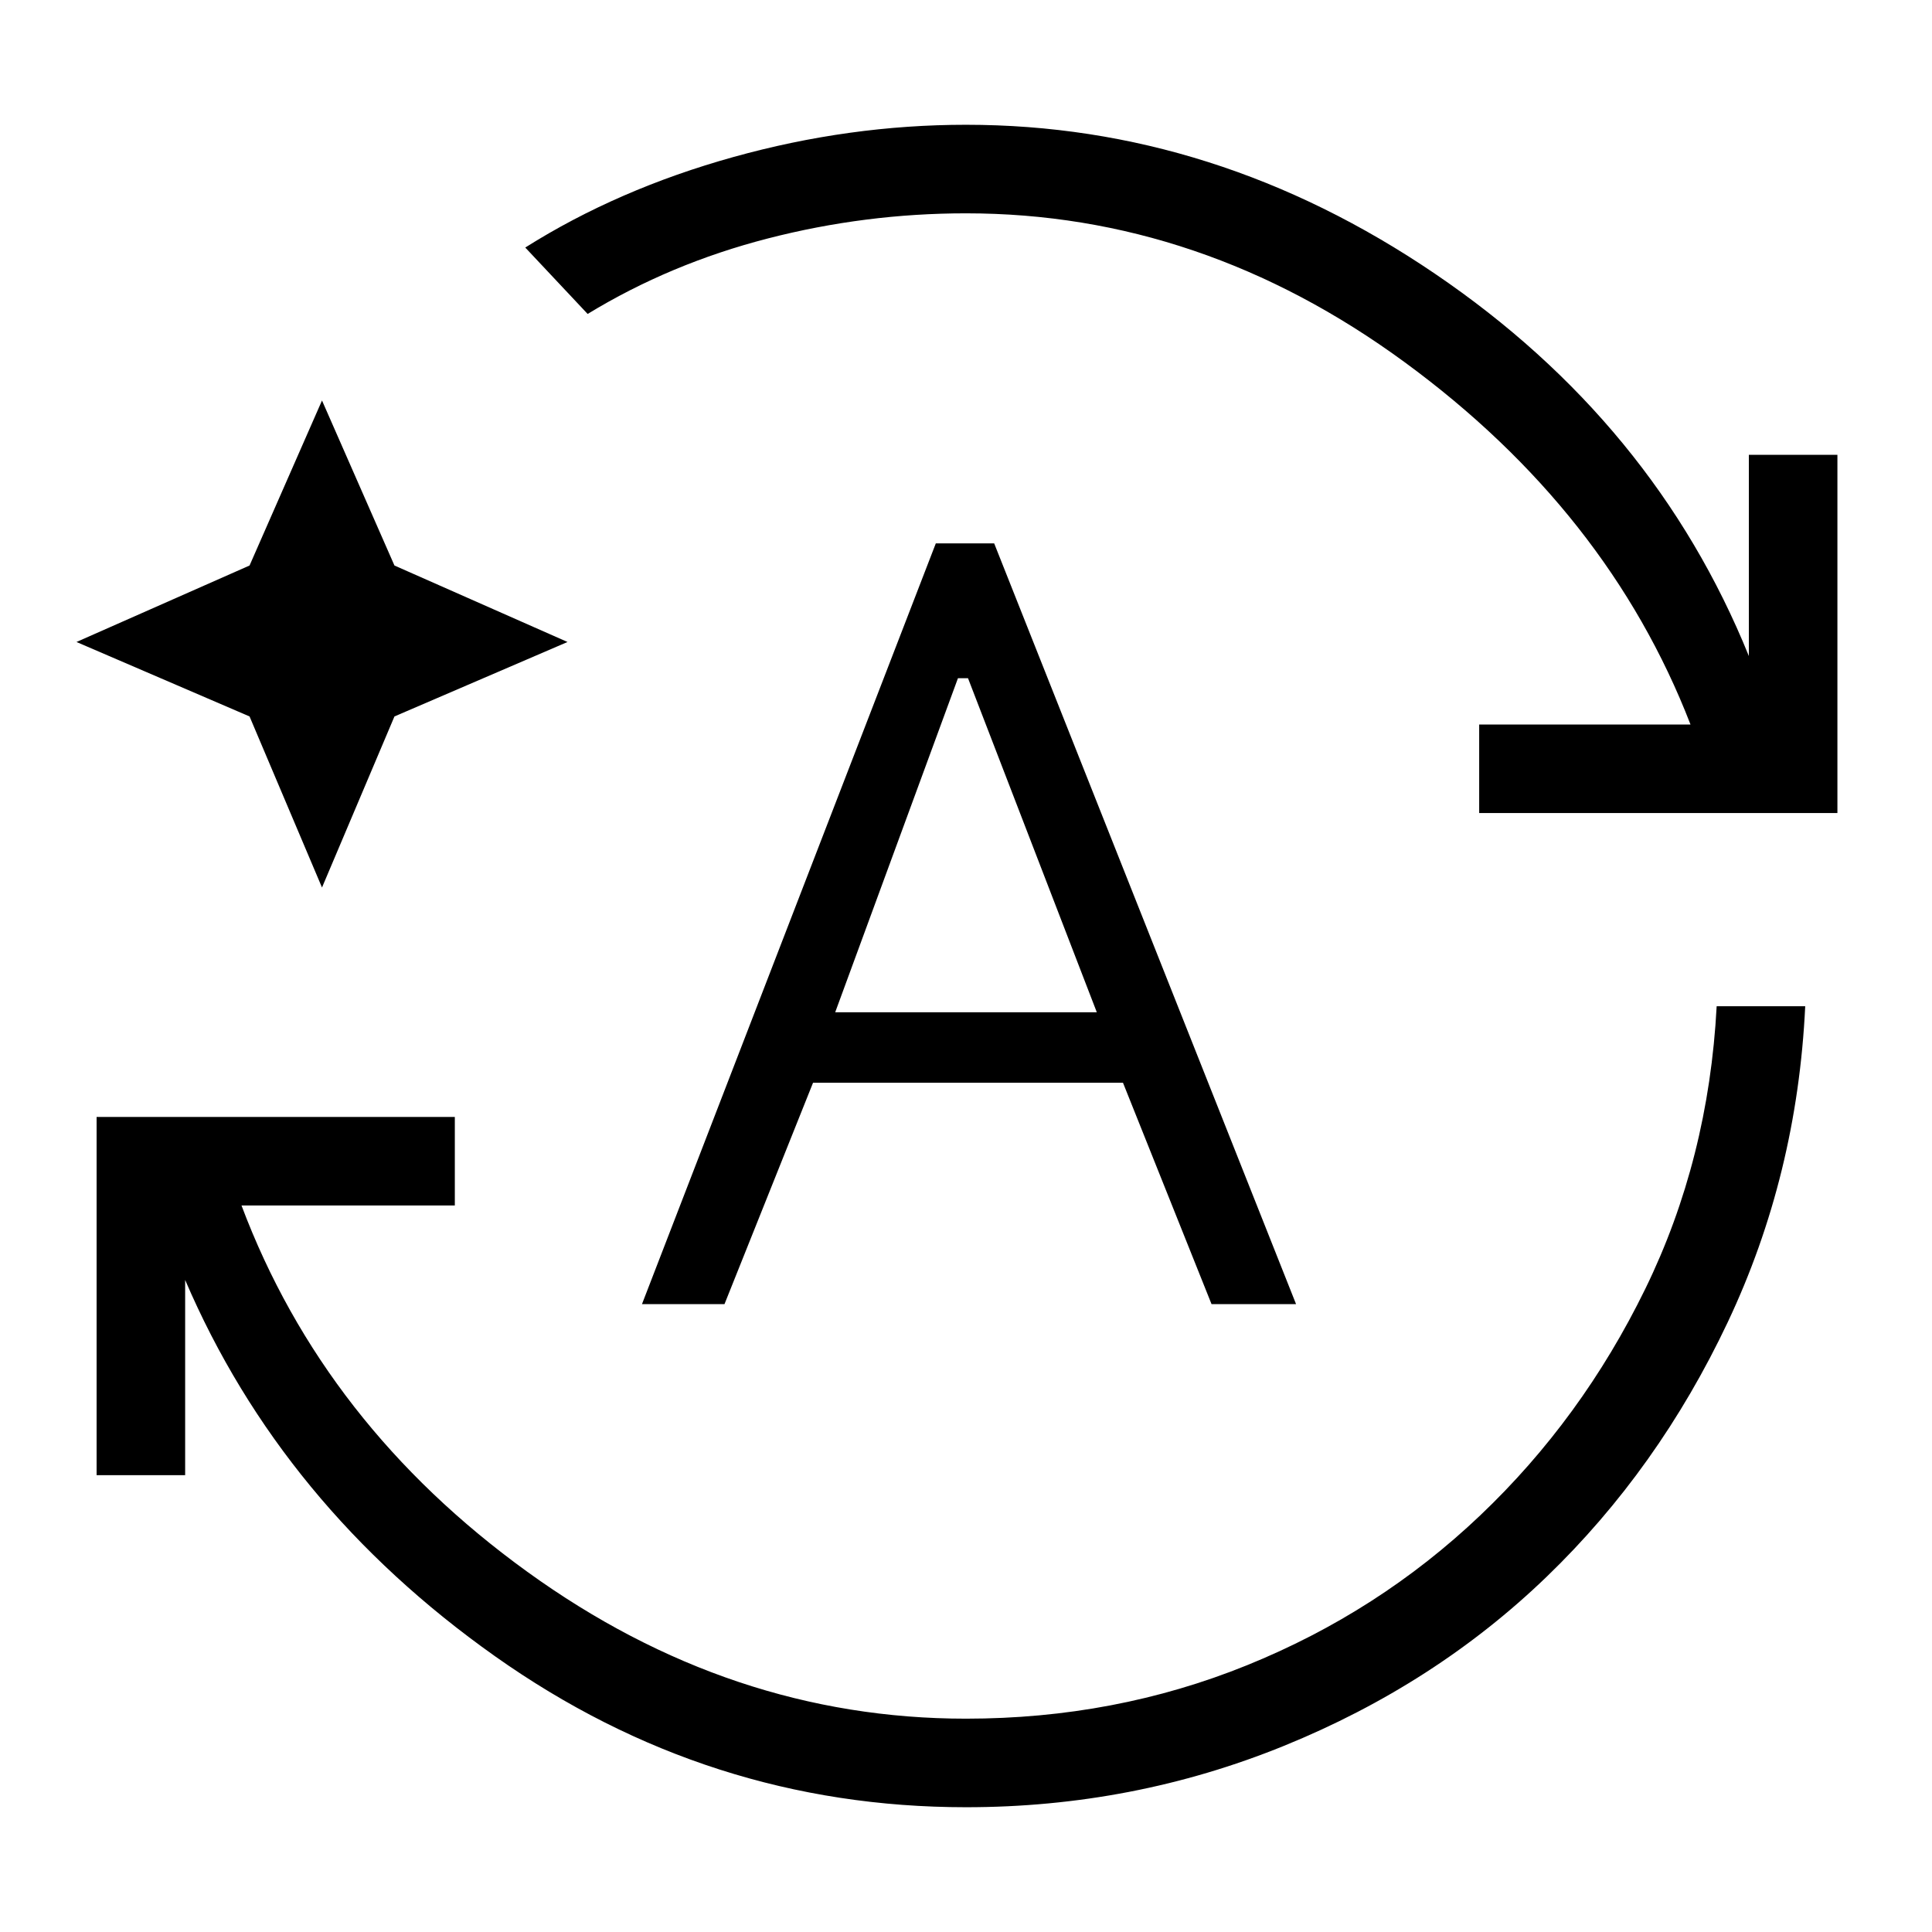 <svg xmlns="http://www.w3.org/2000/svg" height="48" width="48"><path d="M24 44.9q-6.4 0-11.7-3.75Q7 37.4 4.6 31.8v4.85H2.4v-8.9h8.9v2.2H6q2.05 5.45 7.1 9.1Q18.15 42.7 24 42.7q3.7 0 6.975-1.325 3.275-1.325 5.8-3.725 2.525-2.4 4.1-5.625Q42.45 28.8 42.65 25h2.2q-.2 4.2-1.925 7.85-1.725 3.65-4.5 6.325-2.775 2.675-6.525 4.2Q28.15 44.9 24 44.9ZM14.6 7.8l-1.55-1.65q2.3-1.45 5.175-2.25T24 3.1q6.2 0 11.65 3.7t7.8 9.5v-5h2.2v8.9h-8.9V18H42q-2.05-5.3-7.1-9T24 5.3q-2.5 0-4.925.625T14.6 7.8ZM8 22.05 6.2 17.8l-4.3-1.85 4.3-1.9L8 9.95l1.8 4.1 4.3 1.9-4.3 1.85Zm7.95 10.35 7.3-18.9h1.45l7.5 18.9h-2.1l-2.2-5.5h-7.7L18 32.4Zm4.8-7.25h6.5l-3.2-8.3h-.25Z"/></svg>